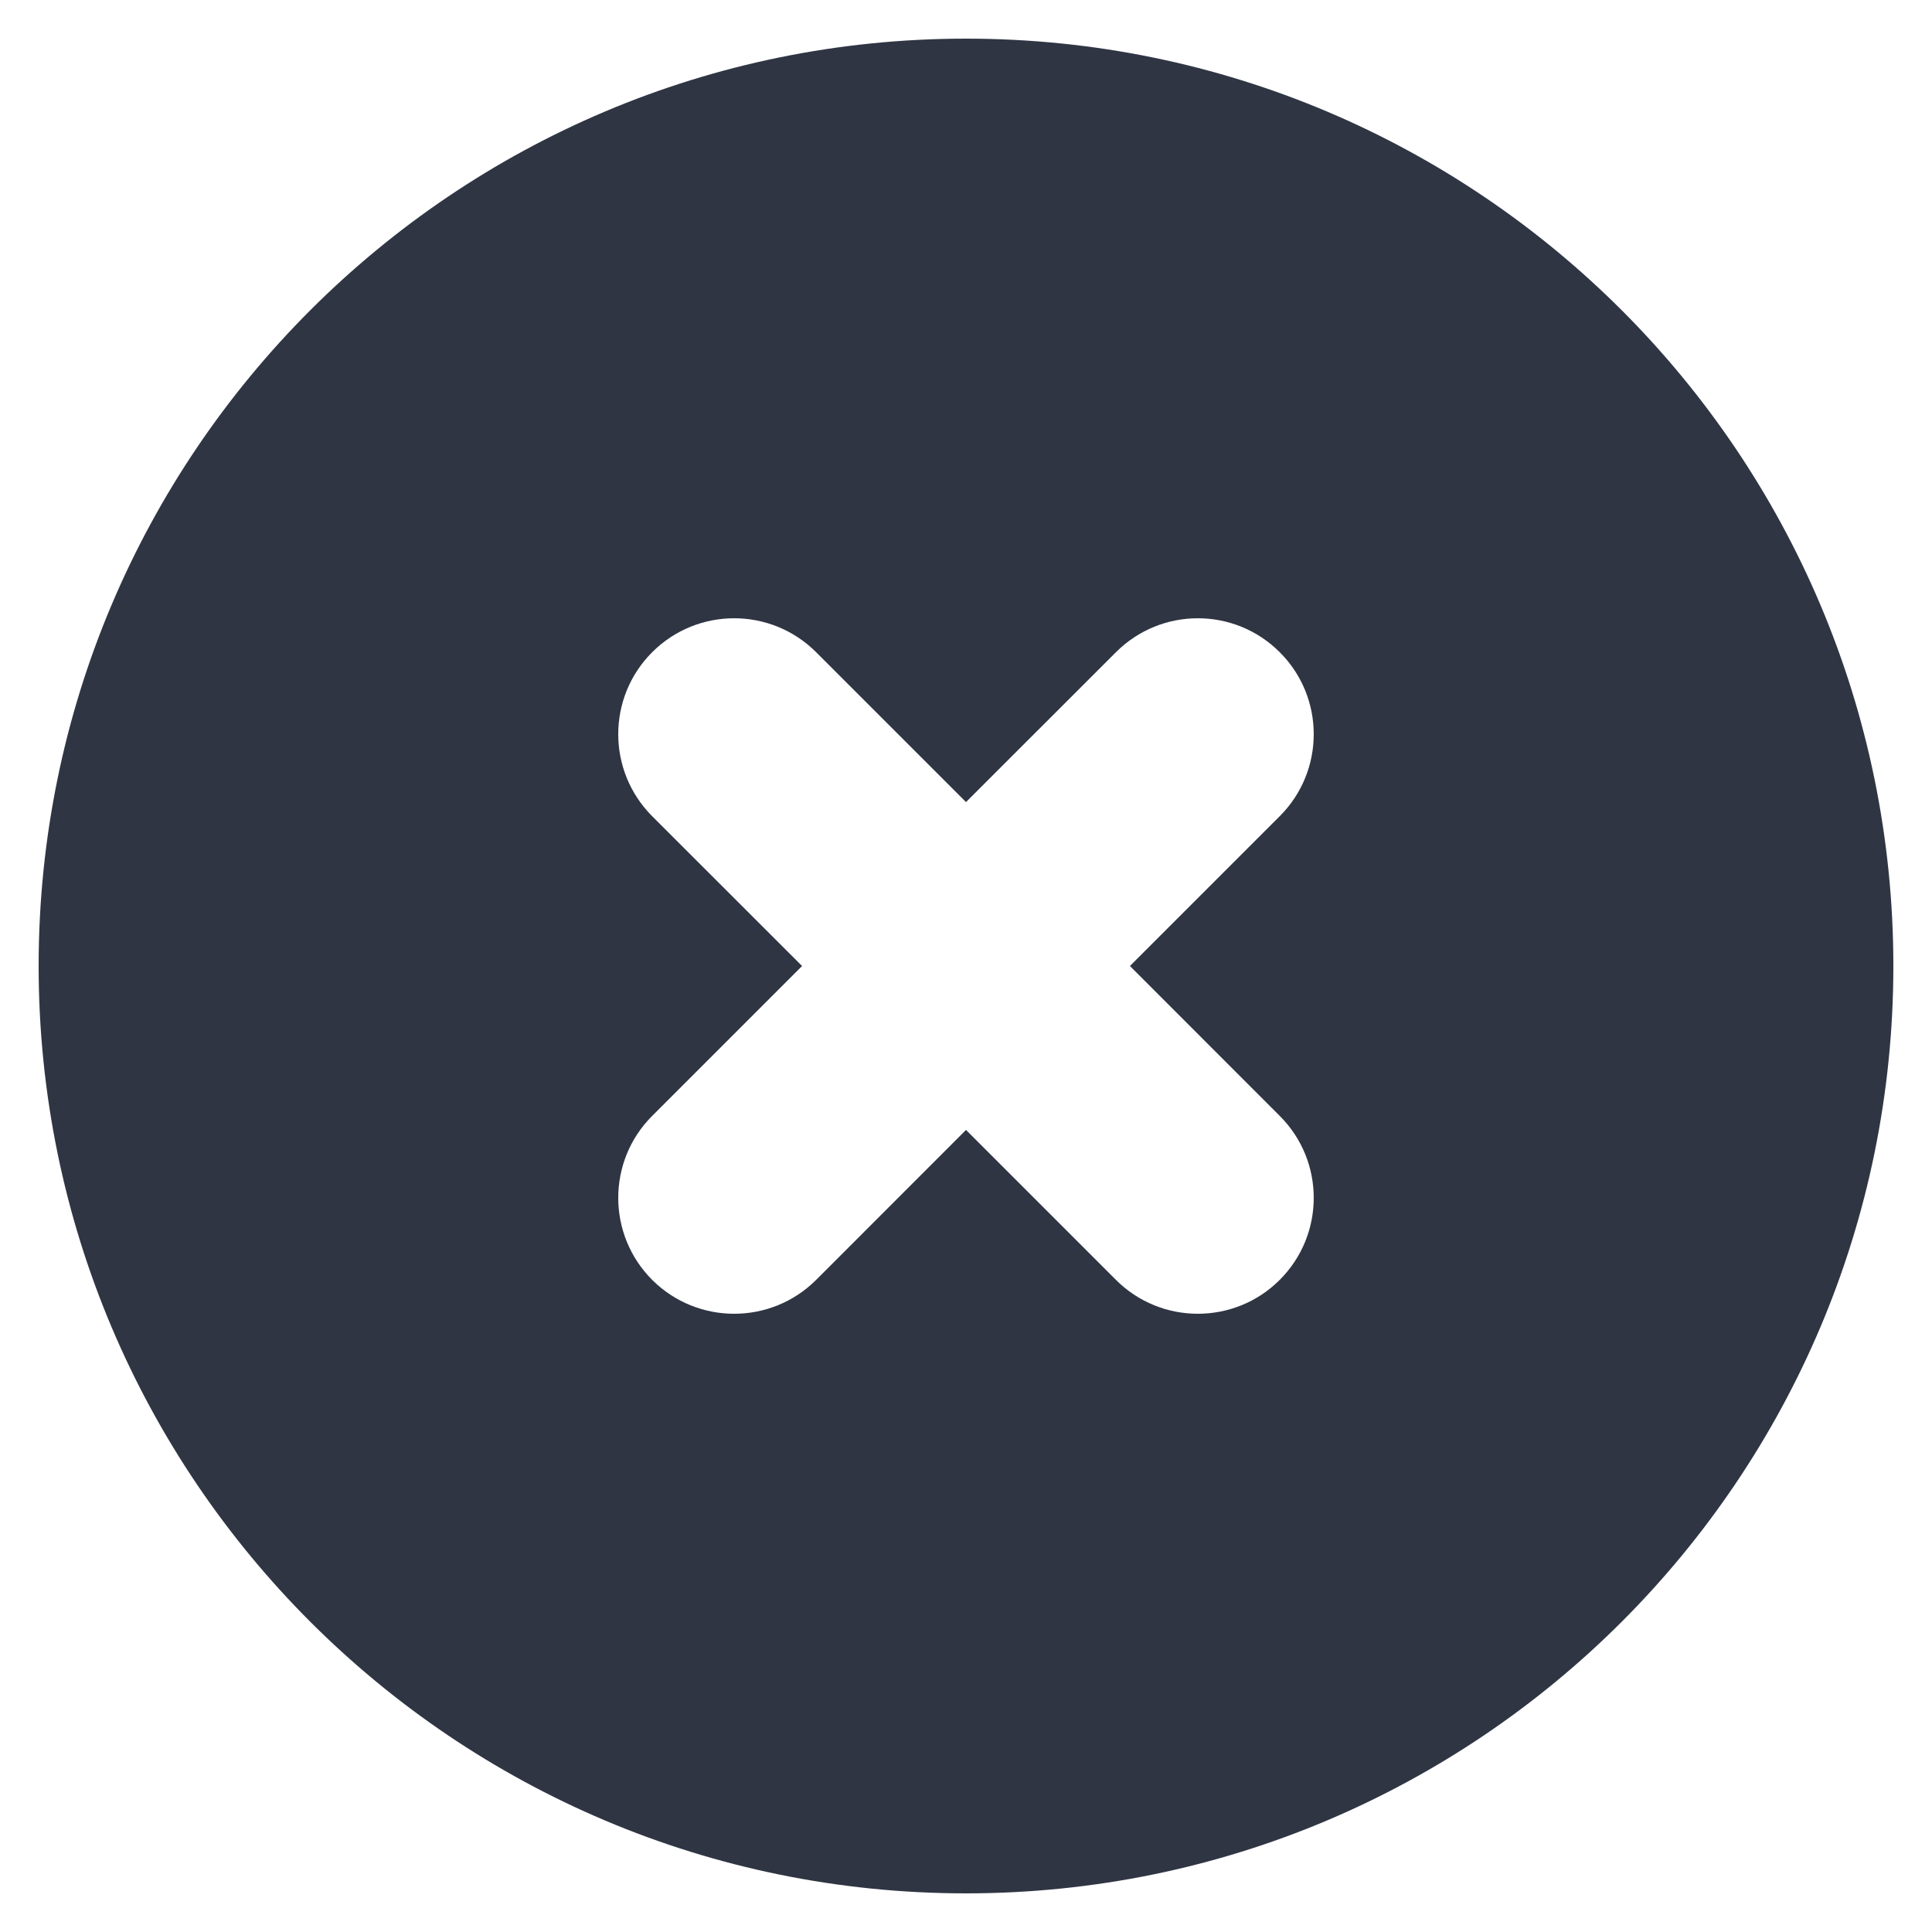 <svg width="20" height="20" viewBox="0 0 20 20" fill="none" xmlns="http://www.w3.org/2000/svg">
<path fill-rule="evenodd" clip-rule="evenodd" d="M10 19.6C15.302 19.6 19.6 15.302 19.6 10C19.6 4.698 15.302 0.4 10 0.4C4.698 0.4 0.4 4.698 0.4 10C0.4 15.302 4.698 19.6 10 19.6ZM8.449 6.752C7.98 6.283 7.22 6.283 6.751 6.752C6.283 7.22 6.283 7.98 6.751 8.449L8.303 10L6.751 11.552C6.283 12.02 6.283 12.78 6.751 13.249C7.22 13.717 7.98 13.717 8.449 13.249L10 11.697L11.552 13.249C12.02 13.717 12.78 13.717 13.248 13.249C13.717 12.78 13.717 12.02 13.248 11.552L11.697 10L13.248 8.449C13.717 7.98 13.717 7.22 13.248 6.752C12.78 6.283 12.02 6.283 11.552 6.752L10 8.303L8.449 6.752Z" fill="#111827" fill-opacity="0.87"/>
</svg>
